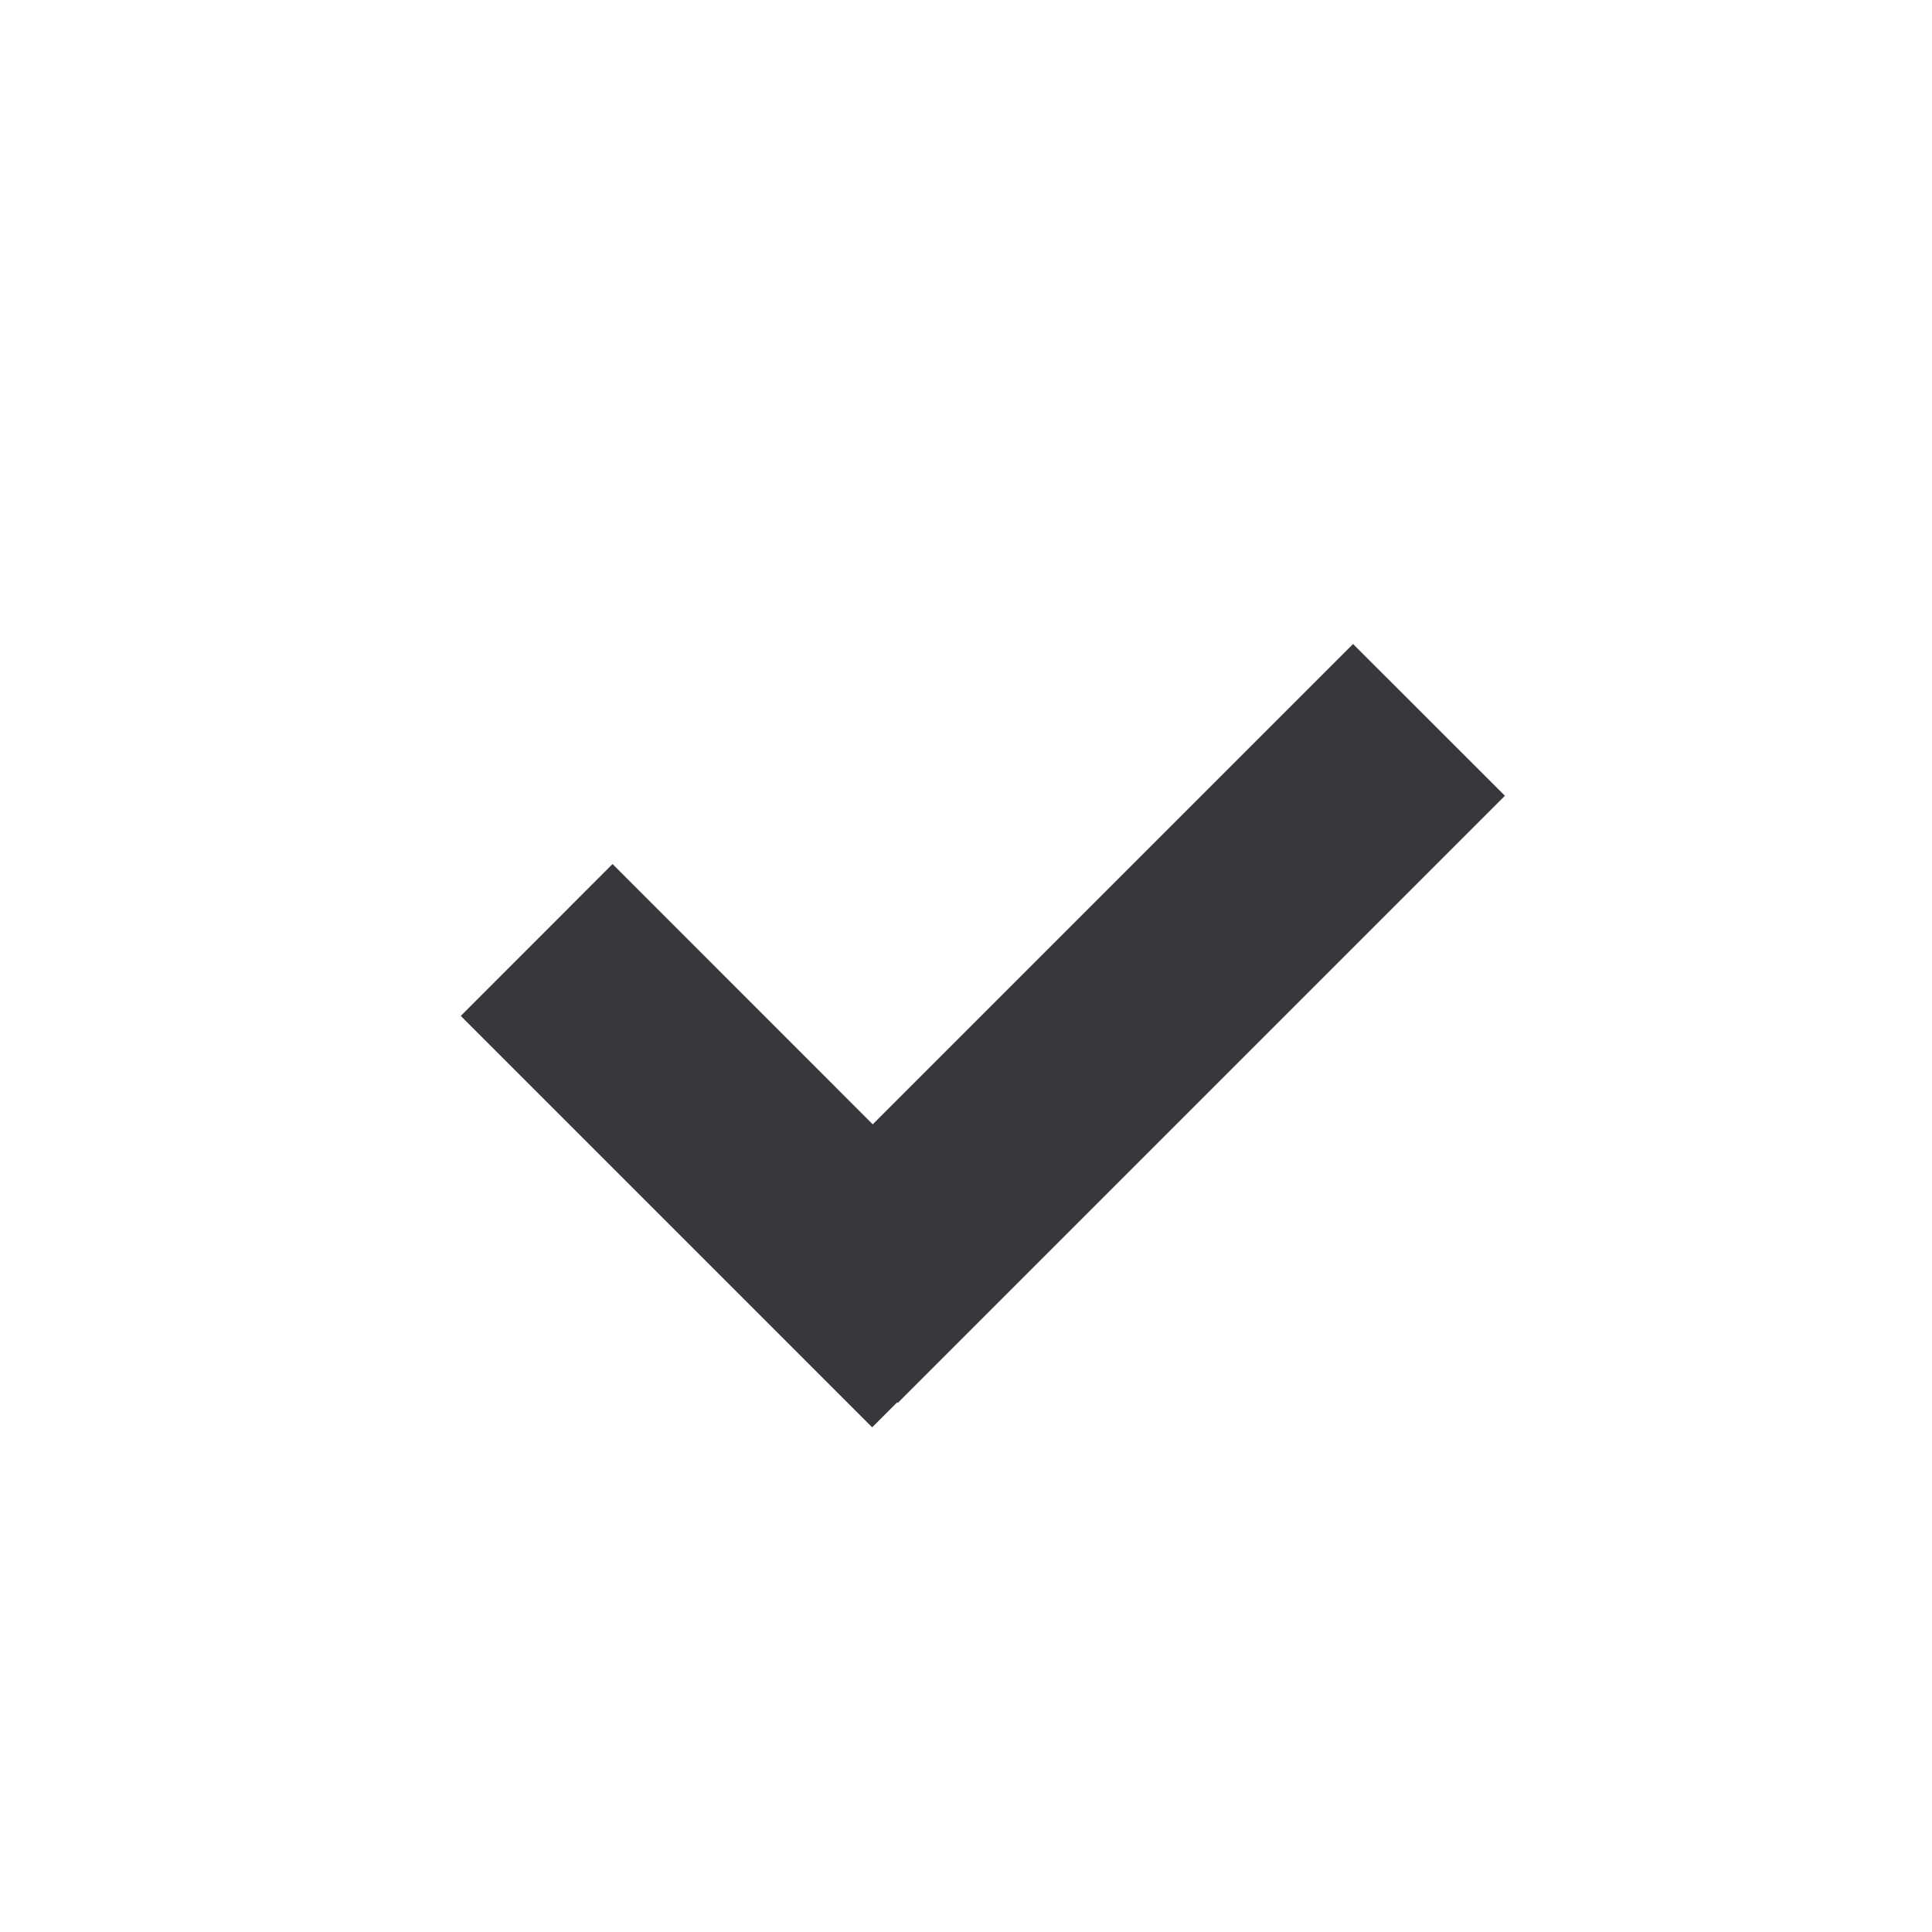 <svg width="18" height="18" viewBox="0 0 18 18" fill="none" xmlns="http://www.w3.org/2000/svg">
<g id="DoneIcon">
<path id="Union" fill-rule="evenodd" clip-rule="evenodd" d="M8.358 13.066L8.126 13.298L4.293 9.465L5.707 8.05L8.131 10.475L12.606 6L14.021 7.414L8.364 13.071L8.358 13.066Z" fill="#38383C"/>
</g>
</svg>
